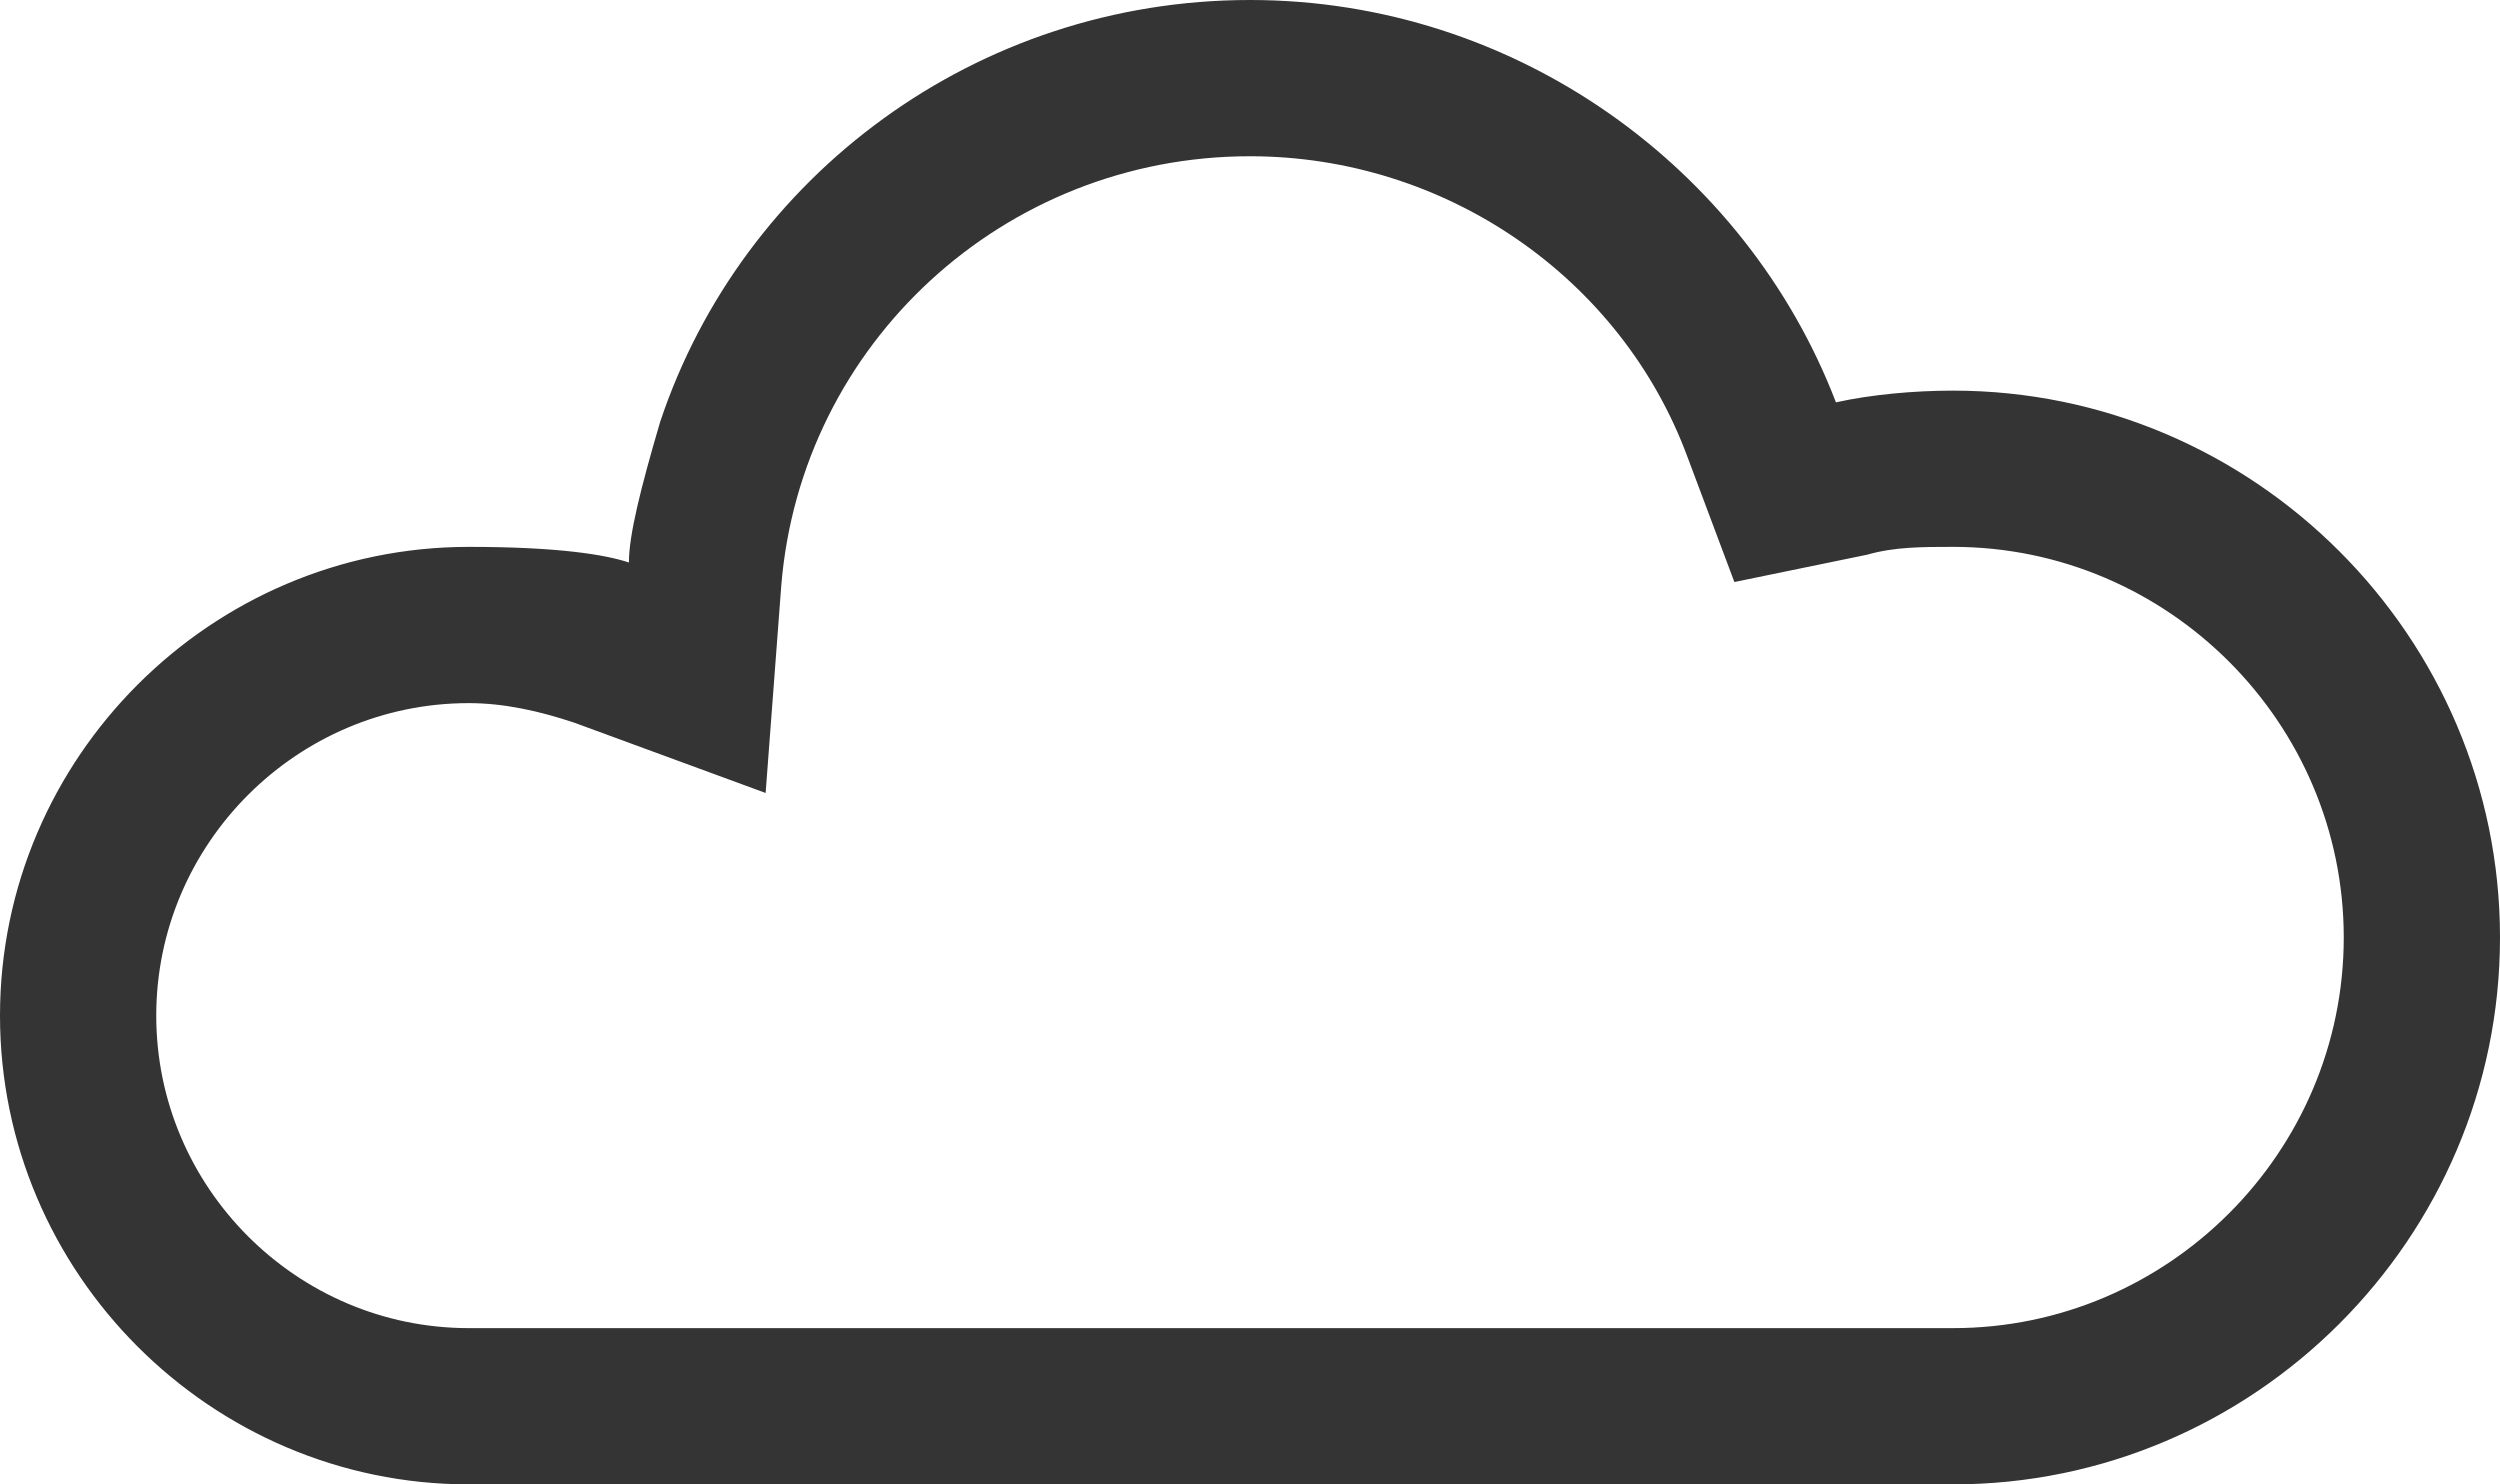 <svg xmlns="http://www.w3.org/2000/svg" viewBox="0 0 64 38" enable-background="new 0 0 64 38"><style type="text/css">.st0{fill:#343434;}</style><title>cloud</title><desc>Created with Sketch.</desc><path class="st0" d="M50 10c-1 0-2.1.1-3 .3-2.3-6-8.2-10.3-15-10.3-7 0-13 4.5-15.1 10.8-.5 1.7-.8 2.9-.8 3.6-.6-.2-1.8-.4-4.1-.4-6.6 0-12 5.4-12 12s5.4 12 12 12h38c7.7 0 14-6.3 14-14s-6.3-14-14-14zm0 24h-38c-4.4 0-8-3.6-8-8s3.6-8 8-8c.9 0 1.8.2 2.7.5l4.9 1.8.4-5.3c.5-6.2 5.7-11 12-11 5 0 9.5 3.1 11.2 7.7l1.2 3.2 3.4-.7c.7-.2 1.4-.2 2.2-.2 5.5 0 10 4.5 10 10s-4.5 10-10 10z"/></svg>